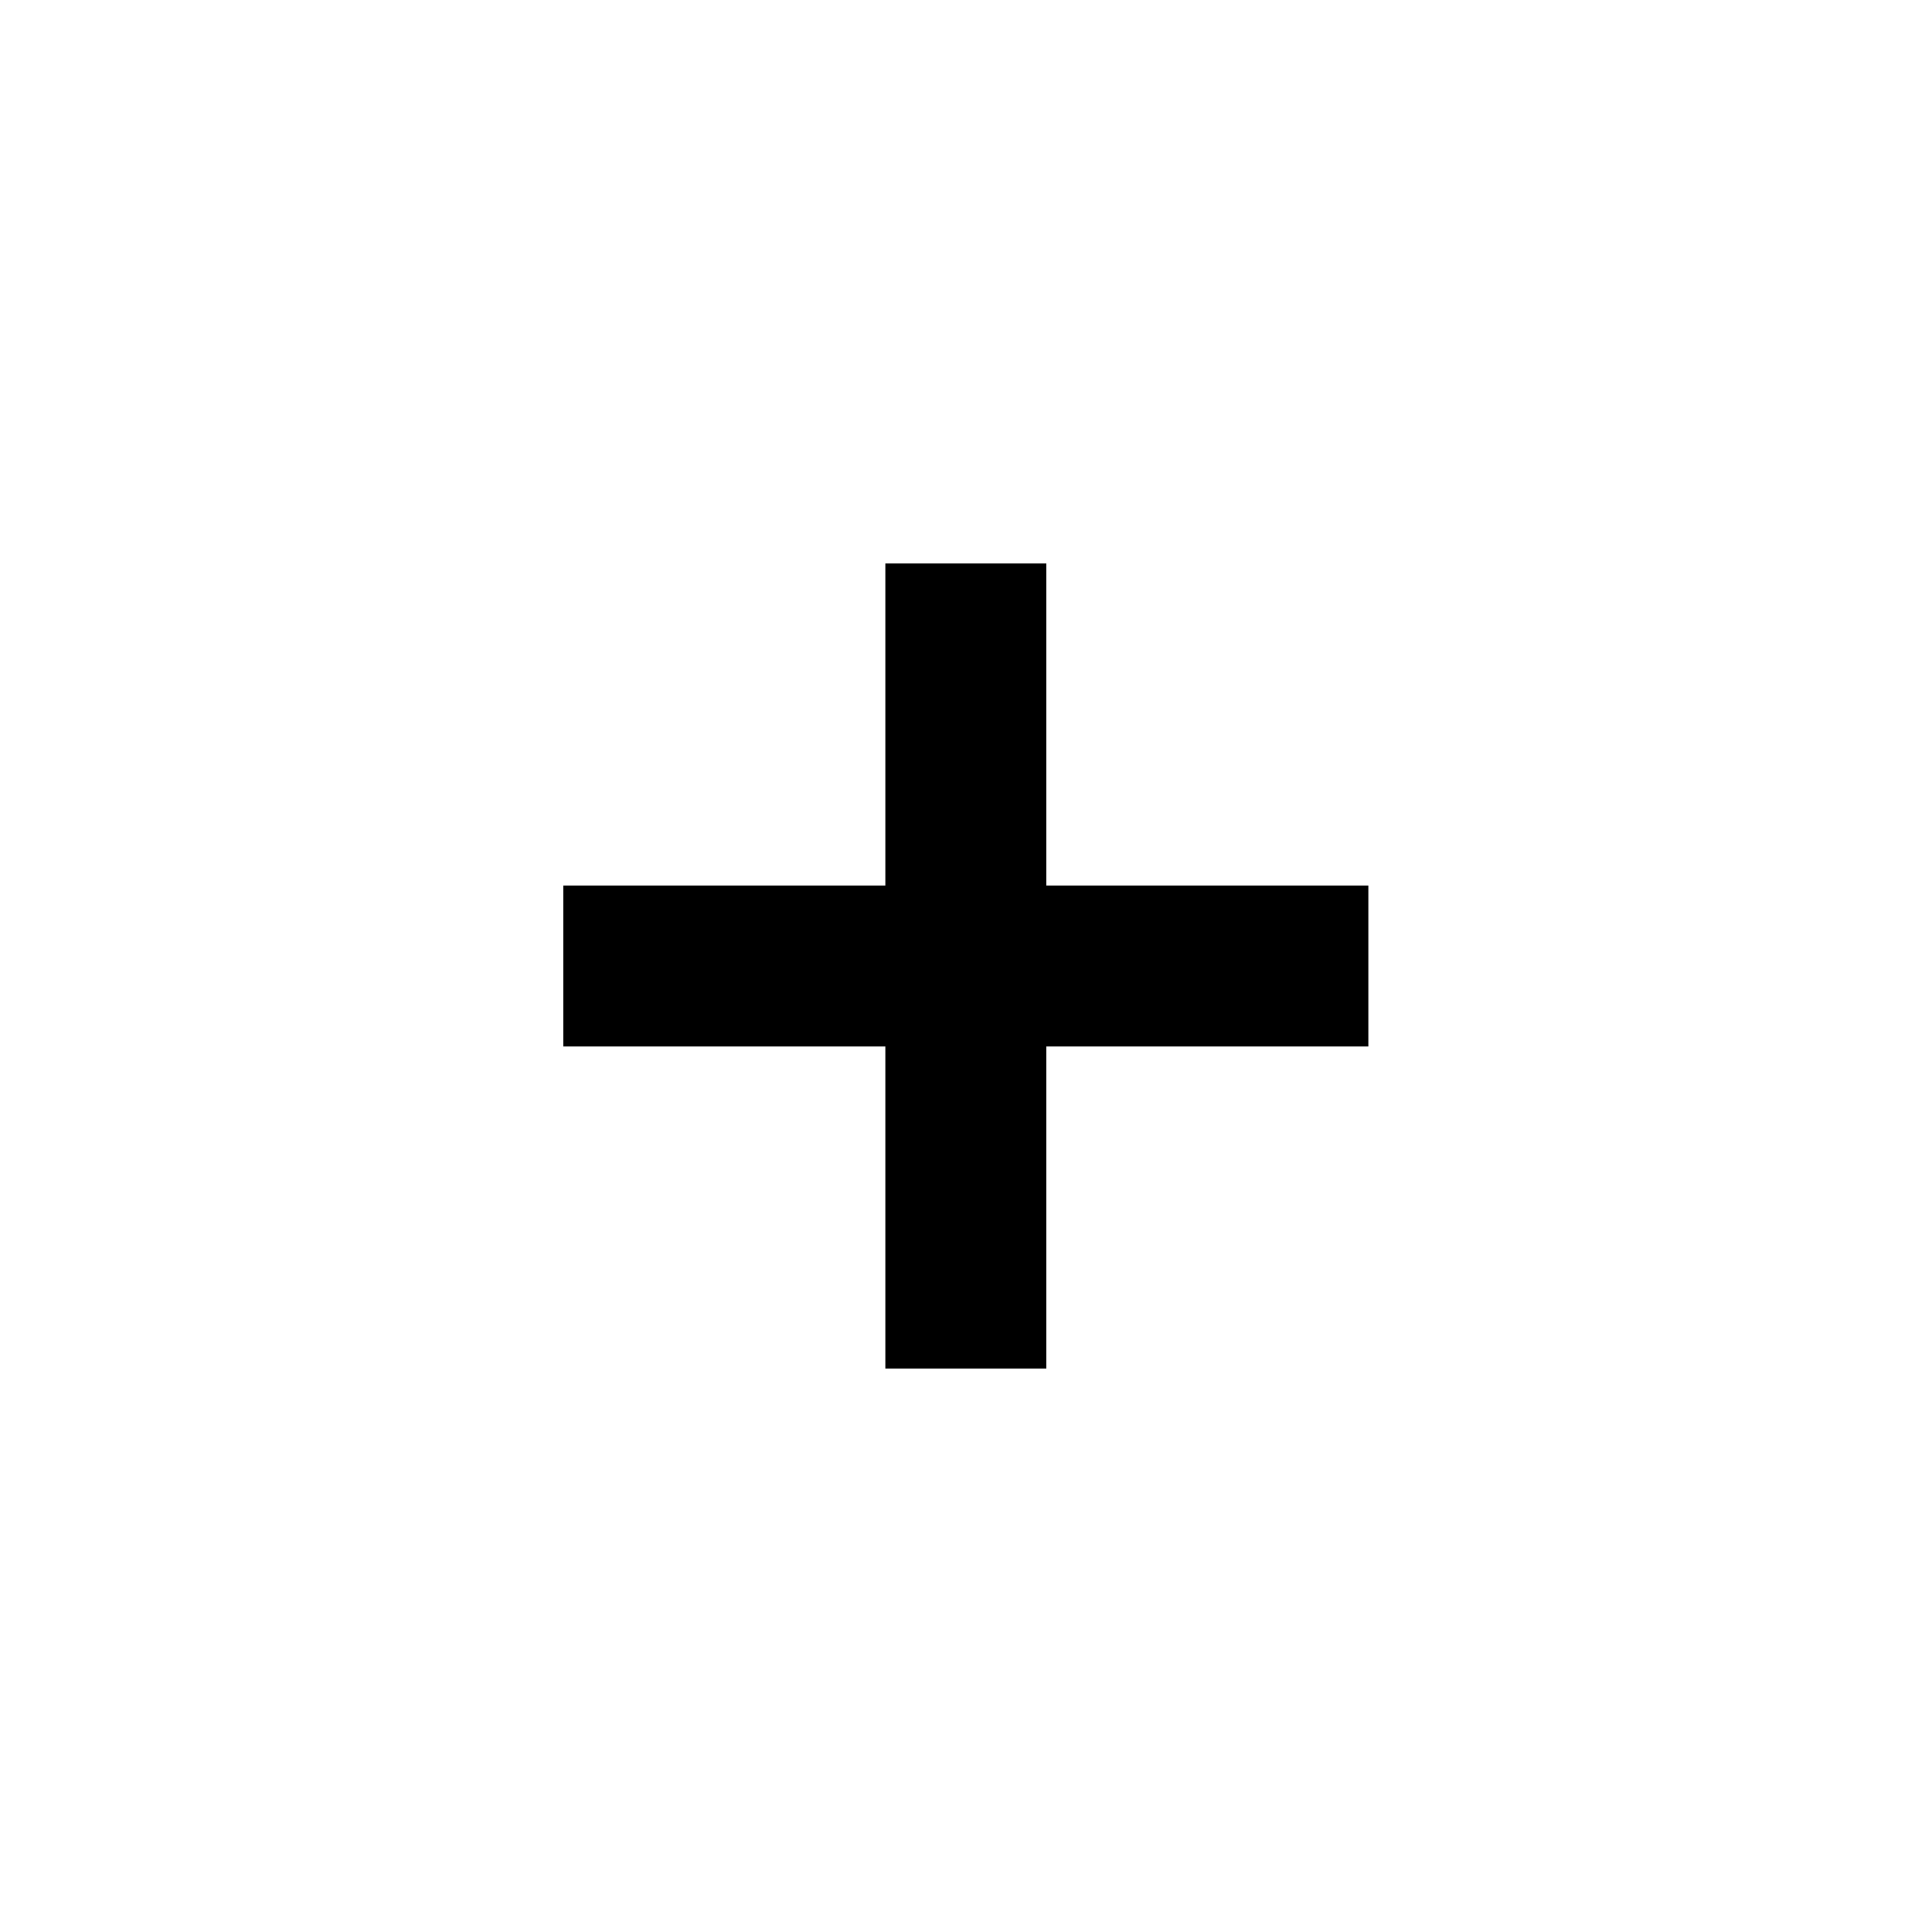 <svg viewBox="0 0 24 24" focusable="false" width="24" height="24" aria-hidden="true" class="svg-icon" xmlns="http://www.w3.org/2000/svg"><path fill-rule="evenodd" clip-rule="evenodd" d="M10.998 13v4h2v-4h4v-2h-4V7h-2v4h-4v2h4z"></path></svg>